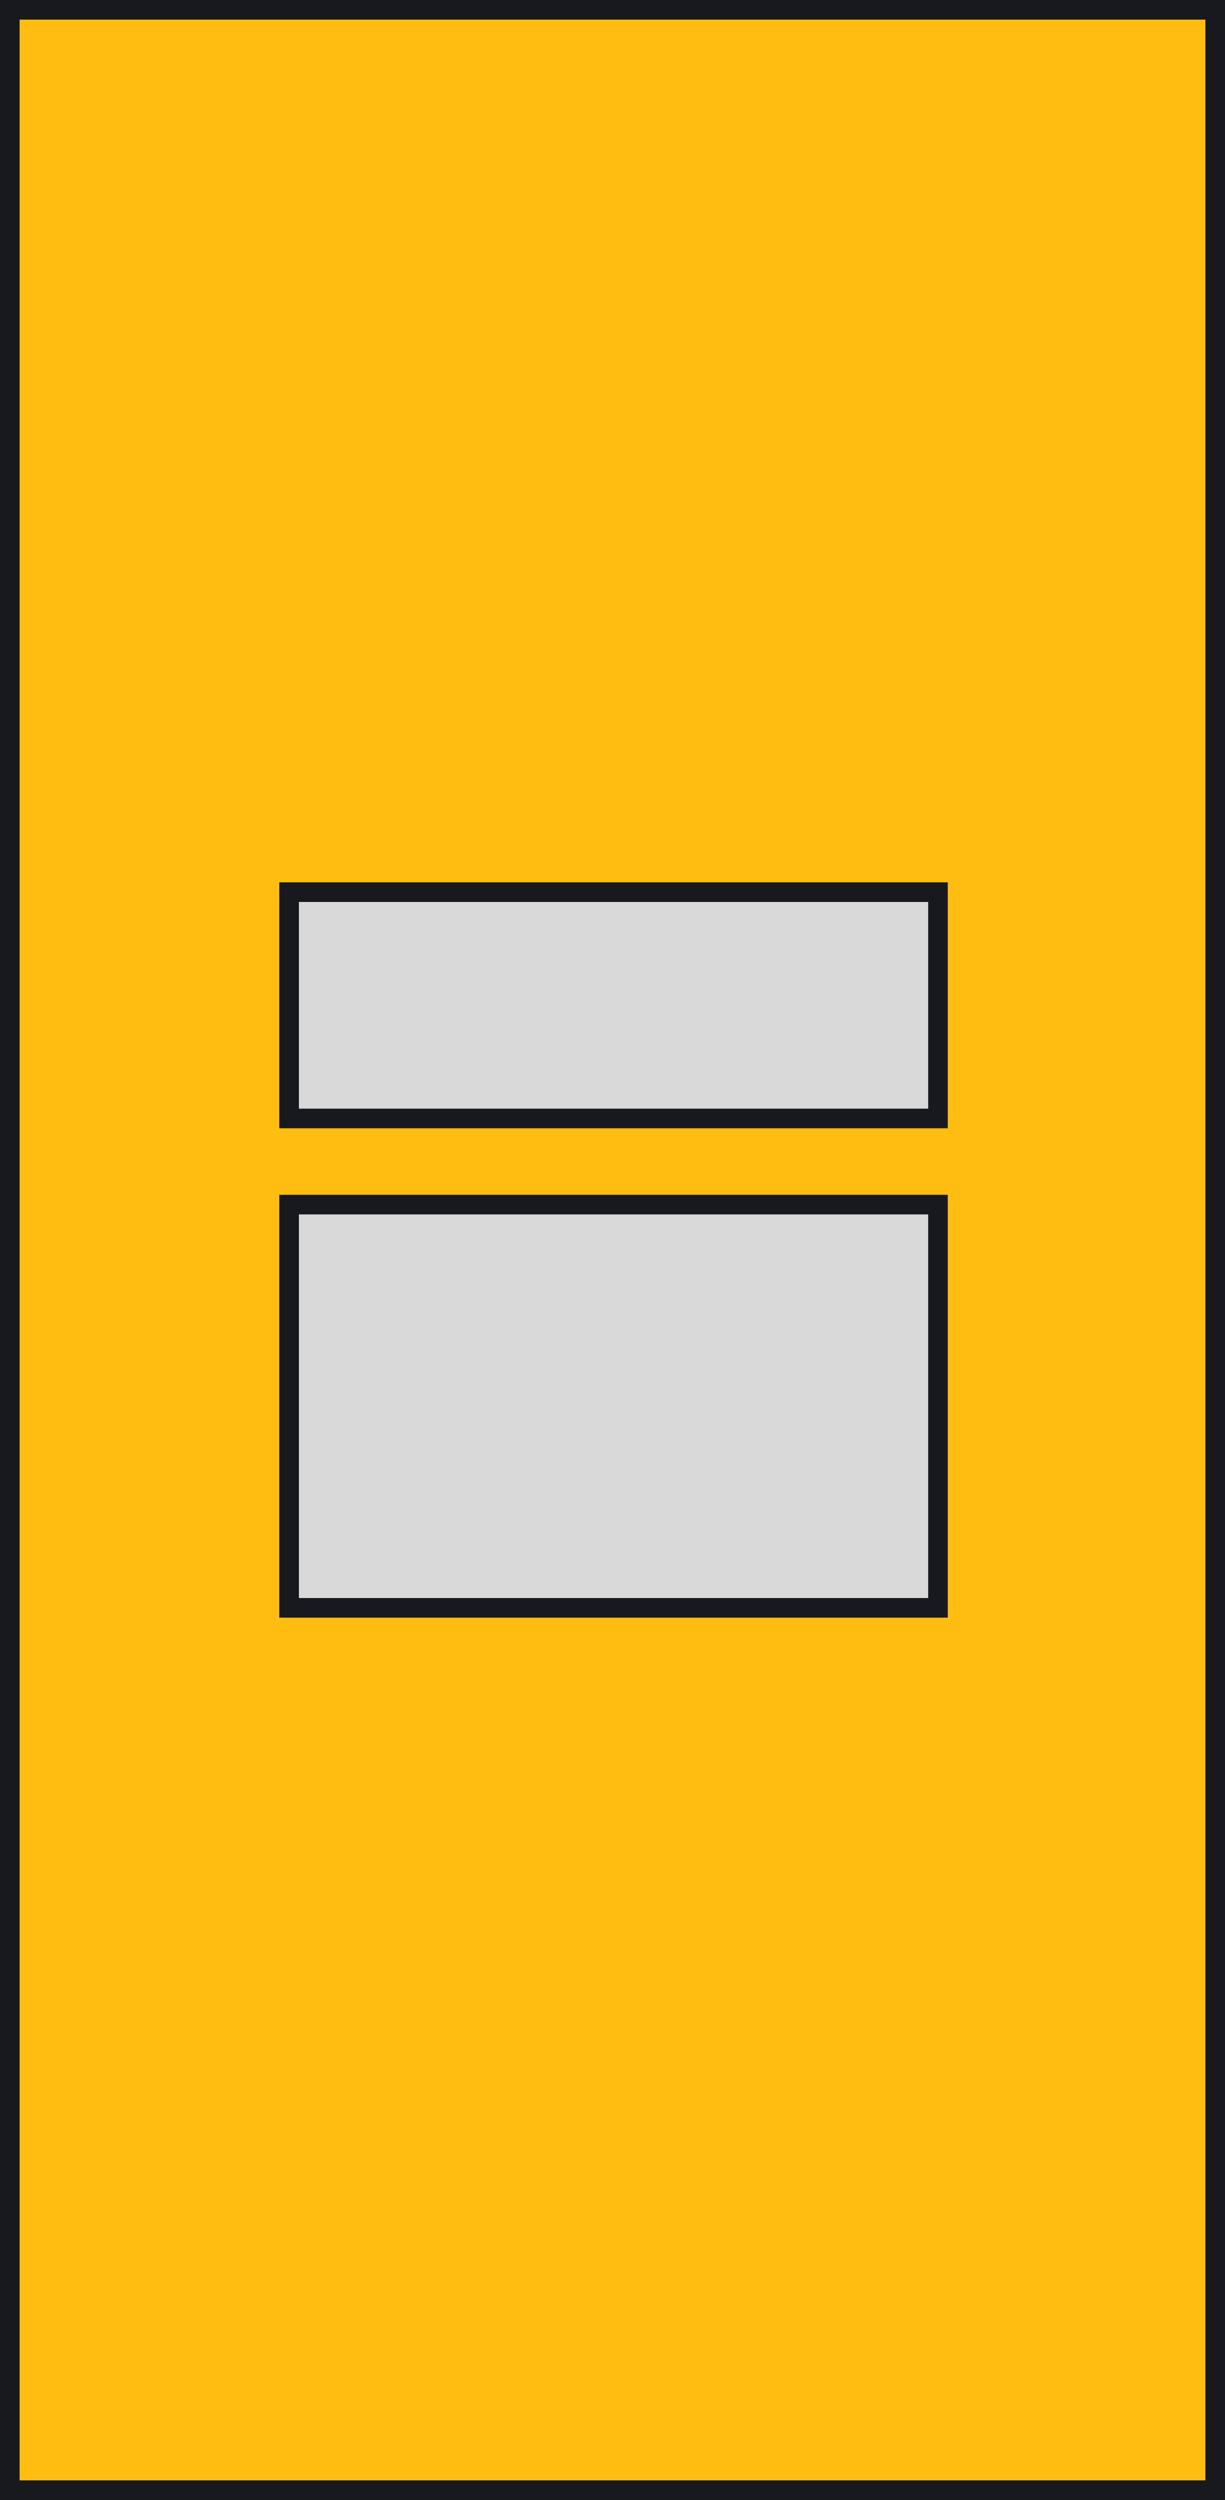 <svg width="250" height="510" viewBox="0 0 250 510" fill="none" xmlns="http://www.w3.org/2000/svg">
<g clip-path="url(#clip0_712_5006)">
<rect y="510" width="510" height="250" transform="rotate(-90 0 510)" fill="#FFBD12"/>
<path d="M59 182H191.423V228.165H59V182ZM59 245.741H191.423V328H59V245.741Z" fill="#D9D9D9" stroke="#18191F" stroke-width="4"/>
</g>
<rect x="2" y="508" width="506" height="246" transform="rotate(-90 2 508)" stroke="#18191F" stroke-width="4"/>
<defs>
<clipPath id="clip0_712_5006">
<rect y="510" width="510" height="250" transform="rotate(-90 0 510)" fill="white"/>
</clipPath>
</defs>
</svg>
